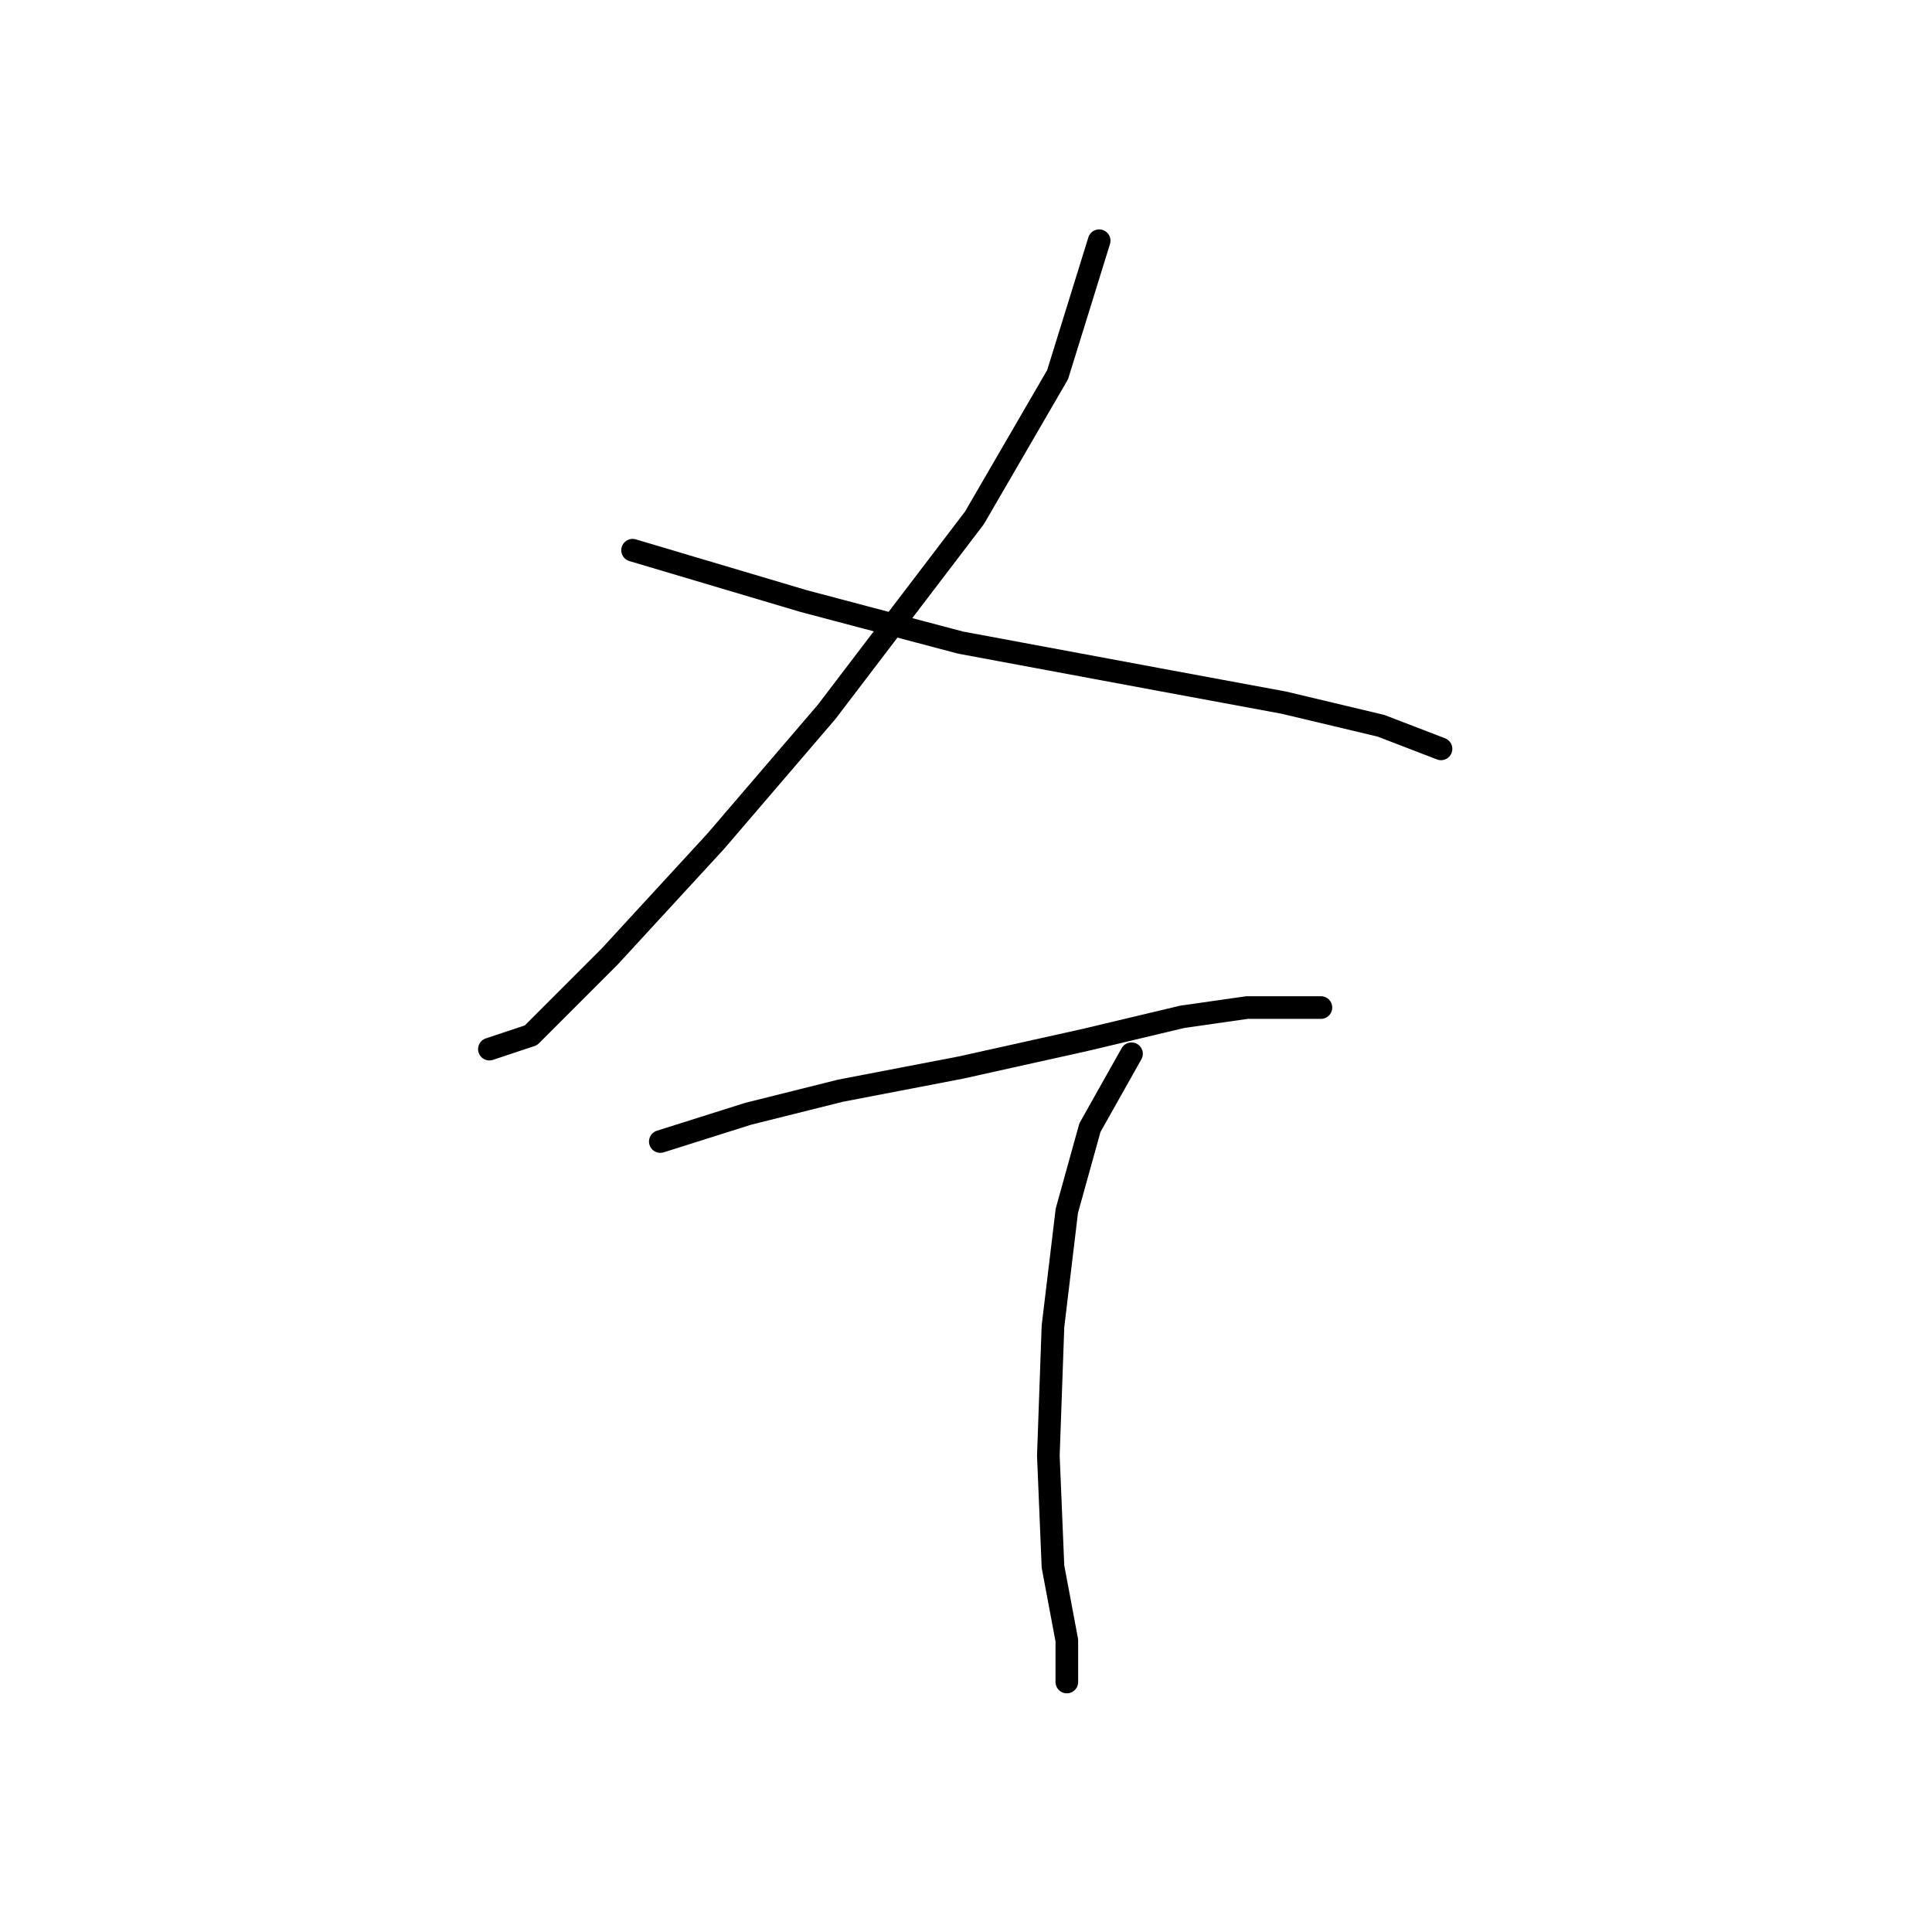 <?xml version="1.0" standalone="no"?>
    <svg width="256" height="256" xmlns="http://www.w3.org/2000/svg" version="1.1">
    <polyline stroke="black" stroke-width="3" stroke-linecap="round" fill="transparent" stroke-linejoin="round" points="145.646 31.896 140.137 49.647 129.119 68.622 109.531 94.331 94.84 111.47 80.762 126.773 70.356 137.179 64.847 139.015 64.847 139.015 " />
        <polyline stroke="black" stroke-width="3" stroke-linecap="round" fill="transparent" stroke-linejoin="round" points="83.822 72.907 106.47 79.64 127.282 85.149 153.603 90.046 170.13 93.107 182.984 96.168 190.942 99.228 190.942 99.228 " />
        <polyline stroke="black" stroke-width="3" stroke-linecap="round" fill="transparent" stroke-linejoin="round" points="87.495 151.258 99.125 147.585 111.367 144.524 127.282 141.464 143.809 137.791 156.664 134.731 165.233 133.506 171.354 133.506 175.027 133.506 175.027 133.506 " />
        <polyline stroke="black" stroke-width="3" stroke-linecap="round" fill="transparent" stroke-linejoin="round" points="149.93 139.628 144.421 149.421 141.361 160.439 139.524 175.742 138.912 192.881 139.524 207.572 141.361 217.366 141.361 222.875 141.361 222.875 " />
        </svg>